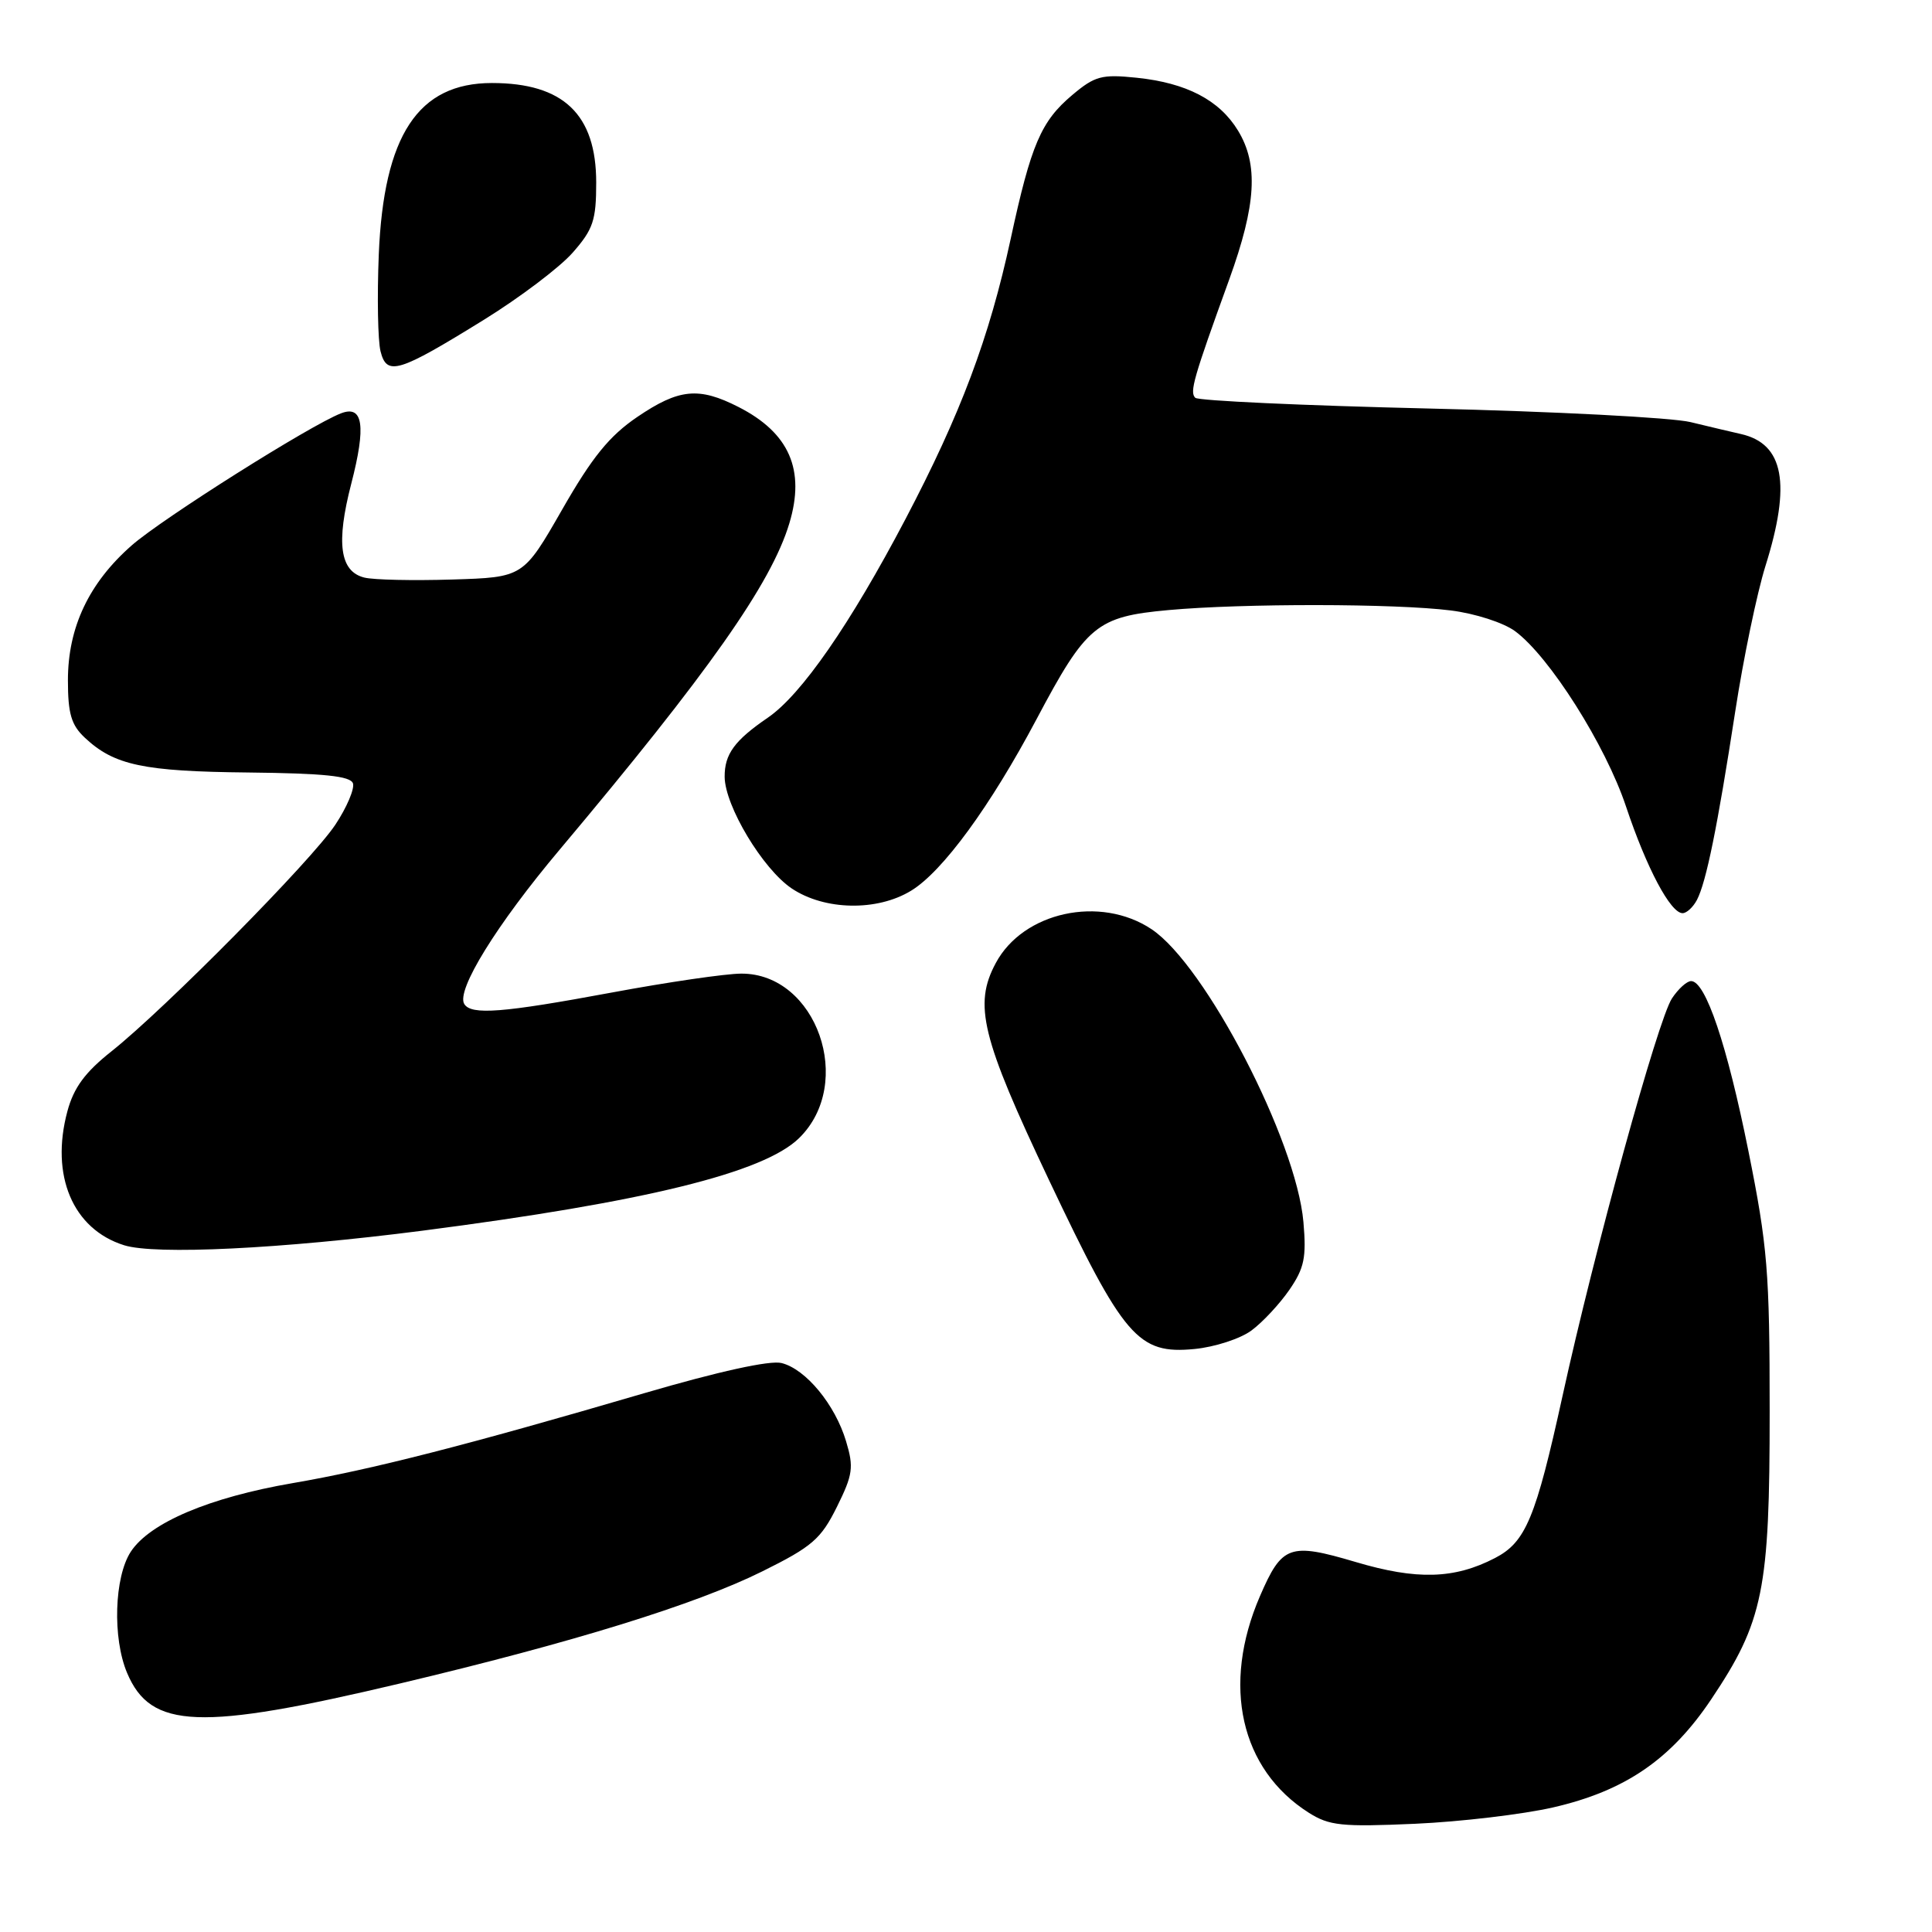 <?xml version="1.0" encoding="UTF-8" standalone="no"?>
<!DOCTYPE svg PUBLIC "-//W3C//DTD SVG 1.1//EN" "http://www.w3.org/Graphics/SVG/1.1/DTD/svg11.dtd" >
<svg xmlns="http://www.w3.org/2000/svg" xmlns:xlink="http://www.w3.org/1999/xlink" version="1.1" viewBox="0 0 256 256">
 <g >
 <path fill="currentColor"
d=" M 205.76 239.50 C 215.31 237.31 221.39 233.16 226.75 225.16 C 233.65 214.86 234.50 210.69 234.49 187.00 C 234.49 168.51 234.21 165.12 231.67 152.50 C 228.84 138.43 226.00 130.00 224.08 130.00 C 223.51 130.00 222.37 131.04 221.54 132.30 C 219.67 135.15 211.27 165.67 207.05 184.94 C 203.49 201.16 202.17 204.34 198.09 206.45 C 192.71 209.24 187.72 209.38 179.62 206.97 C 170.88 204.38 169.87 204.74 166.95 211.50 C 161.85 223.30 164.36 234.44 173.41 240.19 C 176.14 241.92 177.77 242.09 187.50 241.66 C 193.55 241.39 201.77 240.41 205.76 239.50 Z  M 53.00 223.07 C 75.85 217.65 92.16 212.61 101.00 208.22 C 107.62 204.94 108.78 203.93 110.89 199.68 C 113.01 195.40 113.15 194.43 112.11 190.98 C 110.66 186.12 106.77 181.41 103.56 180.61 C 102.03 180.22 95.22 181.72 85.31 184.62 C 61.88 191.49 49.17 194.74 38.79 196.52 C 27.74 198.42 19.86 201.76 17.33 205.61 C 15.14 208.97 14.89 217.05 16.84 221.67 C 19.98 229.12 26.43 229.37 53.00 223.07 Z  M 165.82 176.30 C 167.30 175.21 169.56 172.78 170.85 170.91 C 172.83 168.03 173.12 166.62 172.71 161.92 C 171.76 151.08 159.72 127.87 152.58 123.12 C 145.79 118.60 135.57 120.82 131.94 127.62 C 128.98 133.13 130.05 137.49 138.99 156.35 C 148.92 177.30 150.79 179.47 158.28 178.75 C 160.96 178.49 164.35 177.39 165.82 176.30 Z  M 56.00 163.07 C 85.46 159.26 101.19 155.40 105.88 150.81 C 113.32 143.54 108.21 128.98 98.23 129.01 C 96.18 129.01 88.47 130.14 81.10 131.51 C 66.58 134.21 62.45 134.53 61.52 133.04 C 60.41 131.24 65.79 122.53 74.16 112.58 C 93.88 89.12 102.20 77.31 104.59 69.35 C 106.73 62.26 104.59 57.36 97.86 53.93 C 92.59 51.24 89.96 51.50 84.44 55.25 C 80.75 57.76 78.47 60.56 74.50 67.50 C 69.34 76.50 69.34 76.50 59.92 76.79 C 54.74 76.95 49.49 76.84 48.27 76.53 C 45.03 75.72 44.51 71.95 46.54 64.11 C 48.53 56.43 48.12 53.63 45.18 54.77 C 41.11 56.34 21.52 68.70 17.46 72.26 C 11.79 77.23 9.00 83.13 9.00 90.14 C 9.00 94.56 9.44 96.07 11.25 97.76 C 15.13 101.40 19.01 102.22 32.92 102.36 C 42.94 102.47 46.44 102.83 46.77 103.80 C 47.00 104.51 45.96 106.98 44.44 109.27 C 41.31 114.00 21.93 133.61 14.78 139.30 C 11.27 142.08 9.77 144.12 8.93 147.25 C 6.64 155.76 9.65 162.87 16.44 165.00 C 20.58 166.30 37.23 165.49 56.00 163.07 Z  M 224.85 119.25 C 226.09 116.87 227.57 109.57 229.92 94.32 C 231.00 87.27 232.81 78.58 233.93 75.00 C 237.36 64.09 236.38 58.80 230.68 57.51 C 229.48 57.24 226.47 56.53 224.00 55.93 C 221.53 55.33 205.91 54.52 189.30 54.13 C 172.68 53.74 158.77 53.10 158.38 52.71 C 157.61 51.95 158.12 50.16 162.89 37.00 C 166.46 27.12 166.77 21.78 164.04 17.30 C 161.58 13.26 157.21 10.98 150.60 10.30 C 145.98 9.82 145.07 10.07 142.08 12.59 C 137.94 16.07 136.62 19.15 133.92 31.66 C 131.07 44.81 127.31 54.82 119.96 68.82 C 112.66 82.71 106.19 92.05 101.75 95.09 C 97.32 98.12 96.00 99.93 96.02 102.94 C 96.06 106.81 101.07 115.14 104.90 117.72 C 109.25 120.64 116.22 120.78 120.73 118.02 C 124.91 115.48 131.24 106.81 137.34 95.31 C 143.96 82.82 145.31 81.71 154.81 80.84 C 164.71 79.94 184.87 79.96 192.25 80.89 C 195.45 81.29 199.21 82.50 200.75 83.63 C 205.31 86.99 212.75 98.74 215.46 106.88 C 218.18 115.02 221.35 121.00 222.95 121.00 C 223.49 121.00 224.34 120.21 224.85 119.25 Z  M 64.14 42.36 C 68.89 39.42 74.18 35.42 75.89 33.47 C 78.60 30.39 79.00 29.19 79.00 24.19 C 79.00 15.15 74.65 11.00 65.18 11.00 C 55.40 11.00 50.84 17.92 50.19 33.73 C 49.96 39.36 50.07 45.12 50.42 46.54 C 51.25 49.86 52.76 49.40 64.14 42.36 Z "/>
</g>
</svg>